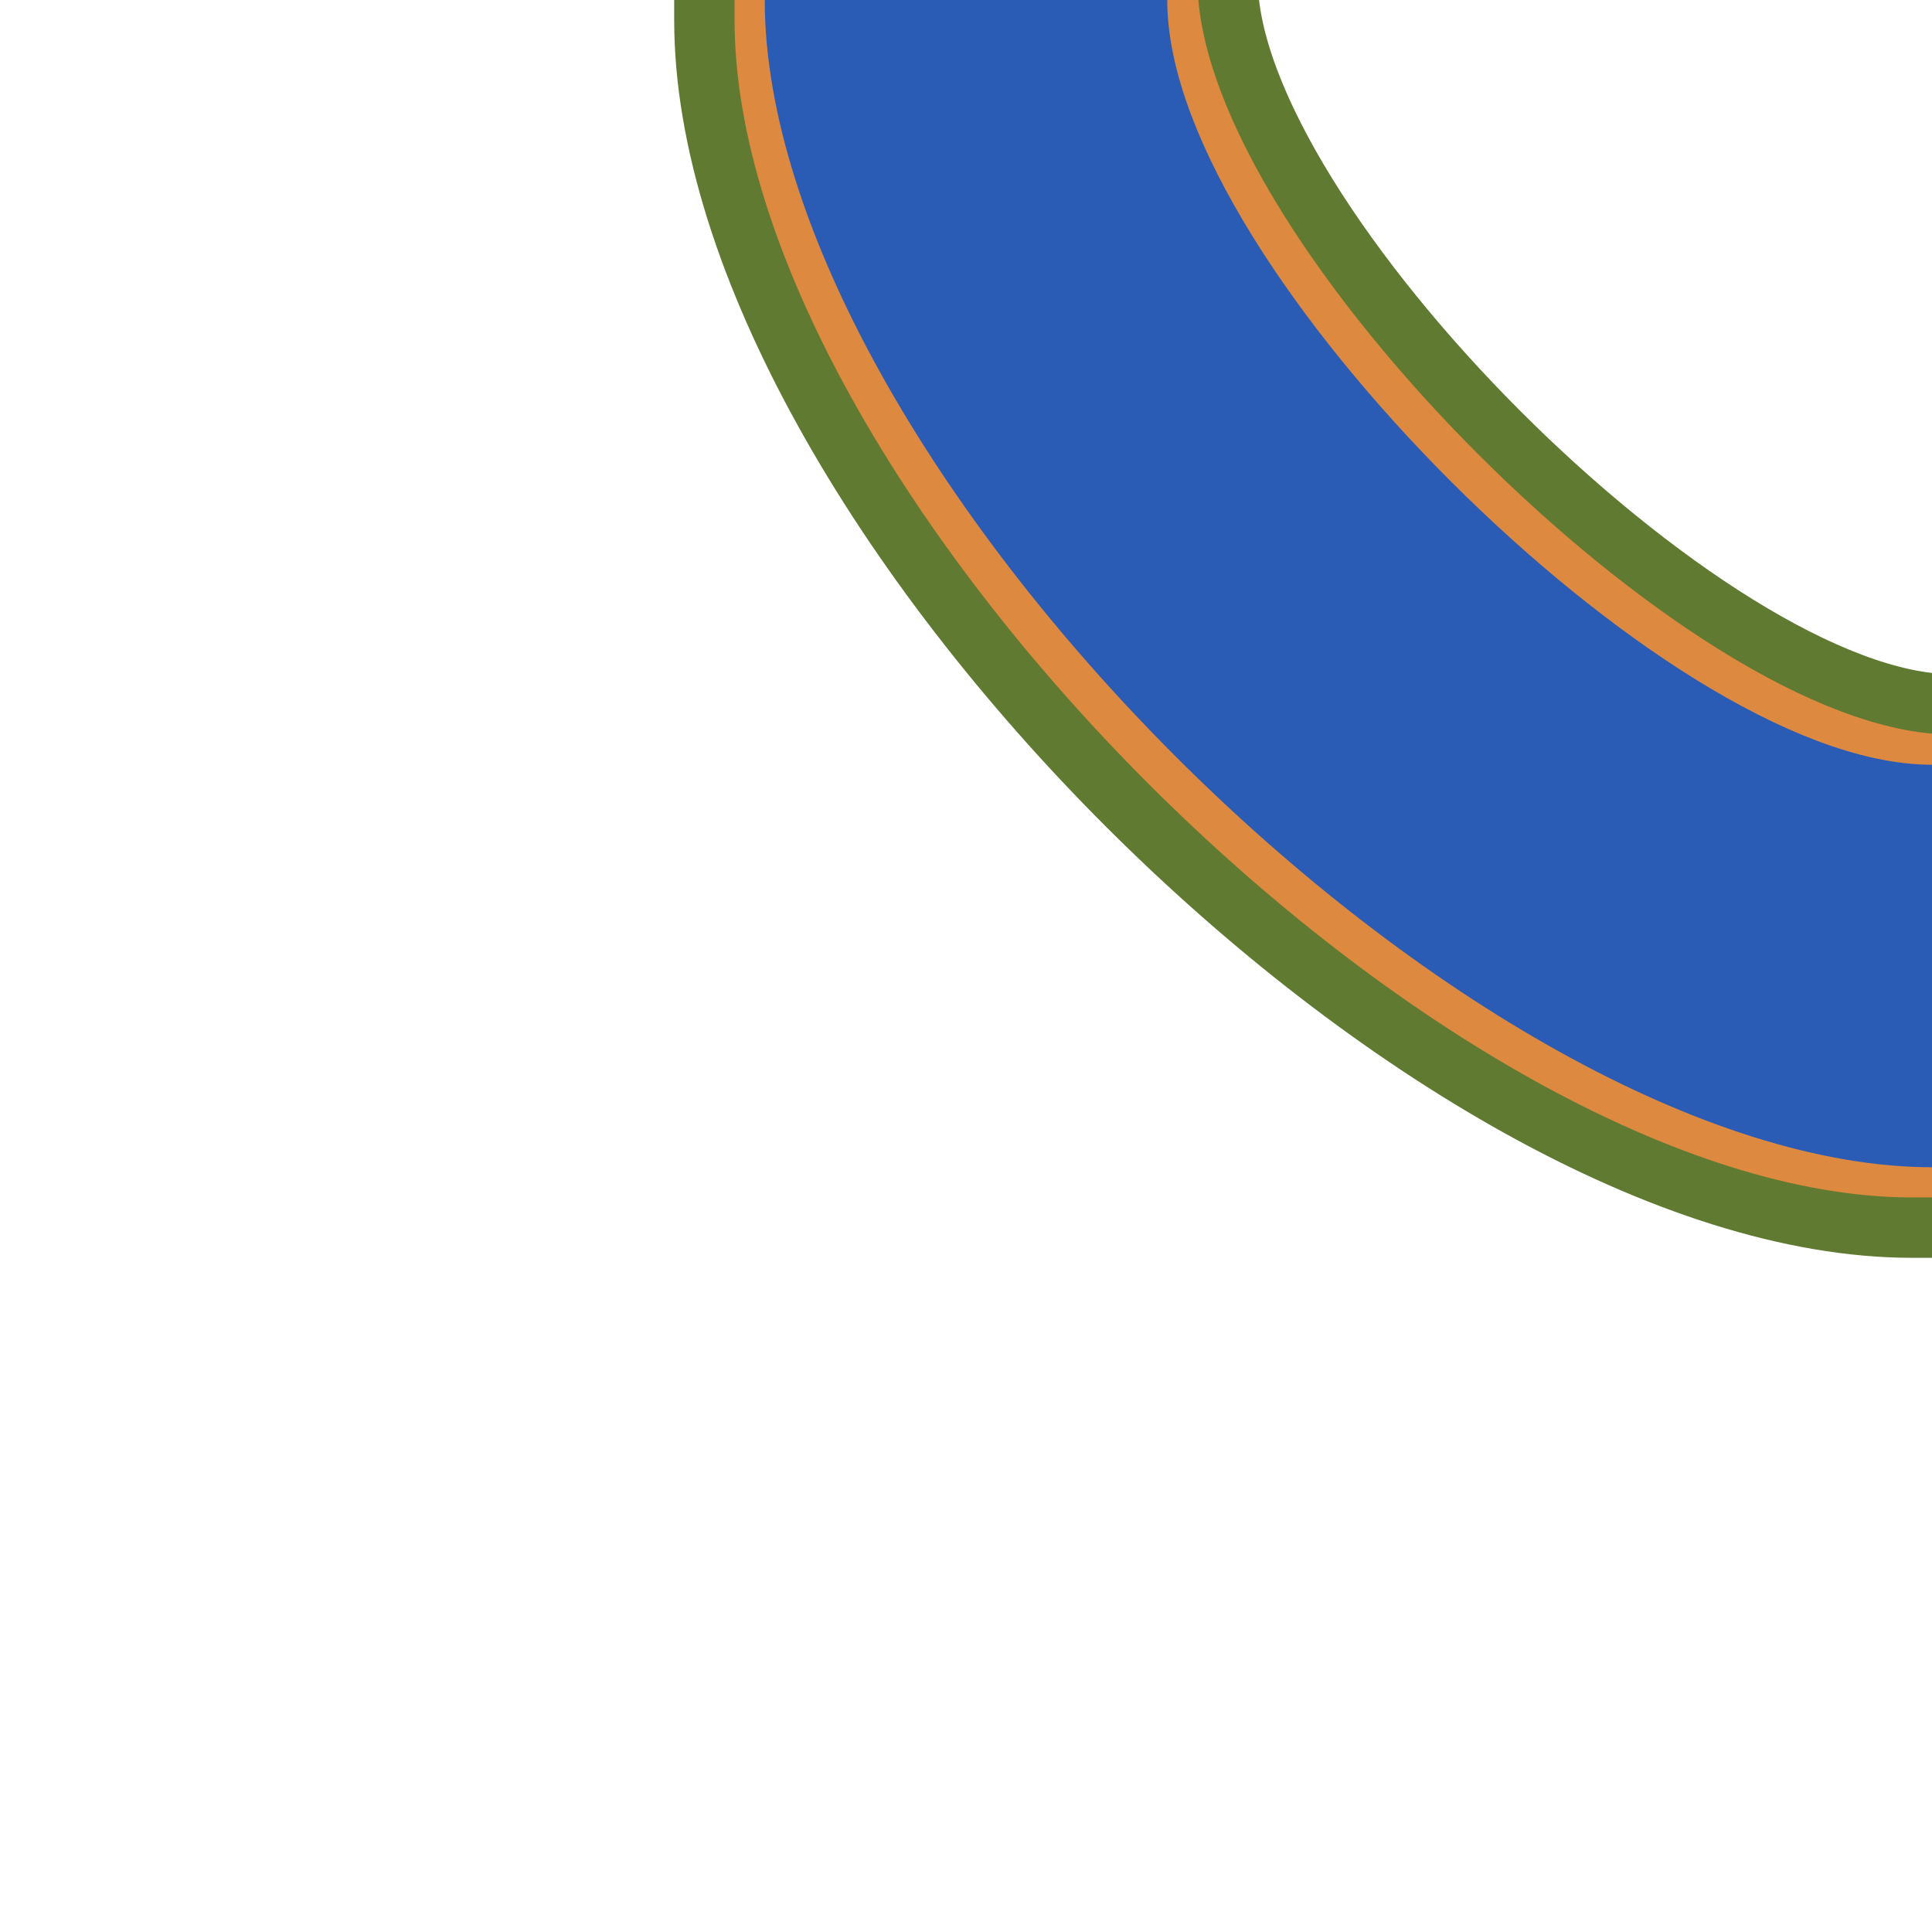 <svg width="200" height="200" viewBox="0 0 48 48" xmlns="http://www.w3.org/2000/svg">
    <path fill="#2a5cb5" stroke="#de8940" stroke-width="2" d="M18 -4 L18 0 C18 12, 36 30, 48 30 L52 30 L52 18 L48 18 C42 18, 30 6, 30 0 L30 -4 Z" />
    <path fill="transparent" stroke="#607a31" stroke-width="1.5" d="M18 -4 L18 0 C18 12, 36 30, 48 30 L52 30" transform="translate(-0.5, 0.5)" />
    <path fill="transparent" stroke="#607a31" stroke-width="1.5" d="M52 18 L48 18 C42 18, 30 6, 30 0 L30 -4" transform="translate(0.5, -0.5)" />
</svg>

<!-- 
<svg width="200" height="200" viewBox="0 0 48 48" xmlns="http://www.w3.org/2000/svg">
    <path fill="#2a5cb5" stroke="#de8940" stroke-width="2" d="M22 -4 L18 0 C0 18, 42 24, 48 30 L52 34 L52 22 L48 18, C42 12, 18 12, 30 0 L34 -4 Z" />
    <path fill="transparent" stroke="#607a31" stroke-width="1.5" d="M34 -4 L30 0 C18 12, 42 12, 48 18 L52 22" transform="translate(1, 0)" />
    <path fill="transparent" stroke="#607a31" stroke-width="1.5" d="M22 -4 L18 0 C0 18, 42 24, 48 30 L52 34" transform="translate(-1, 0)" />
</svg> -->